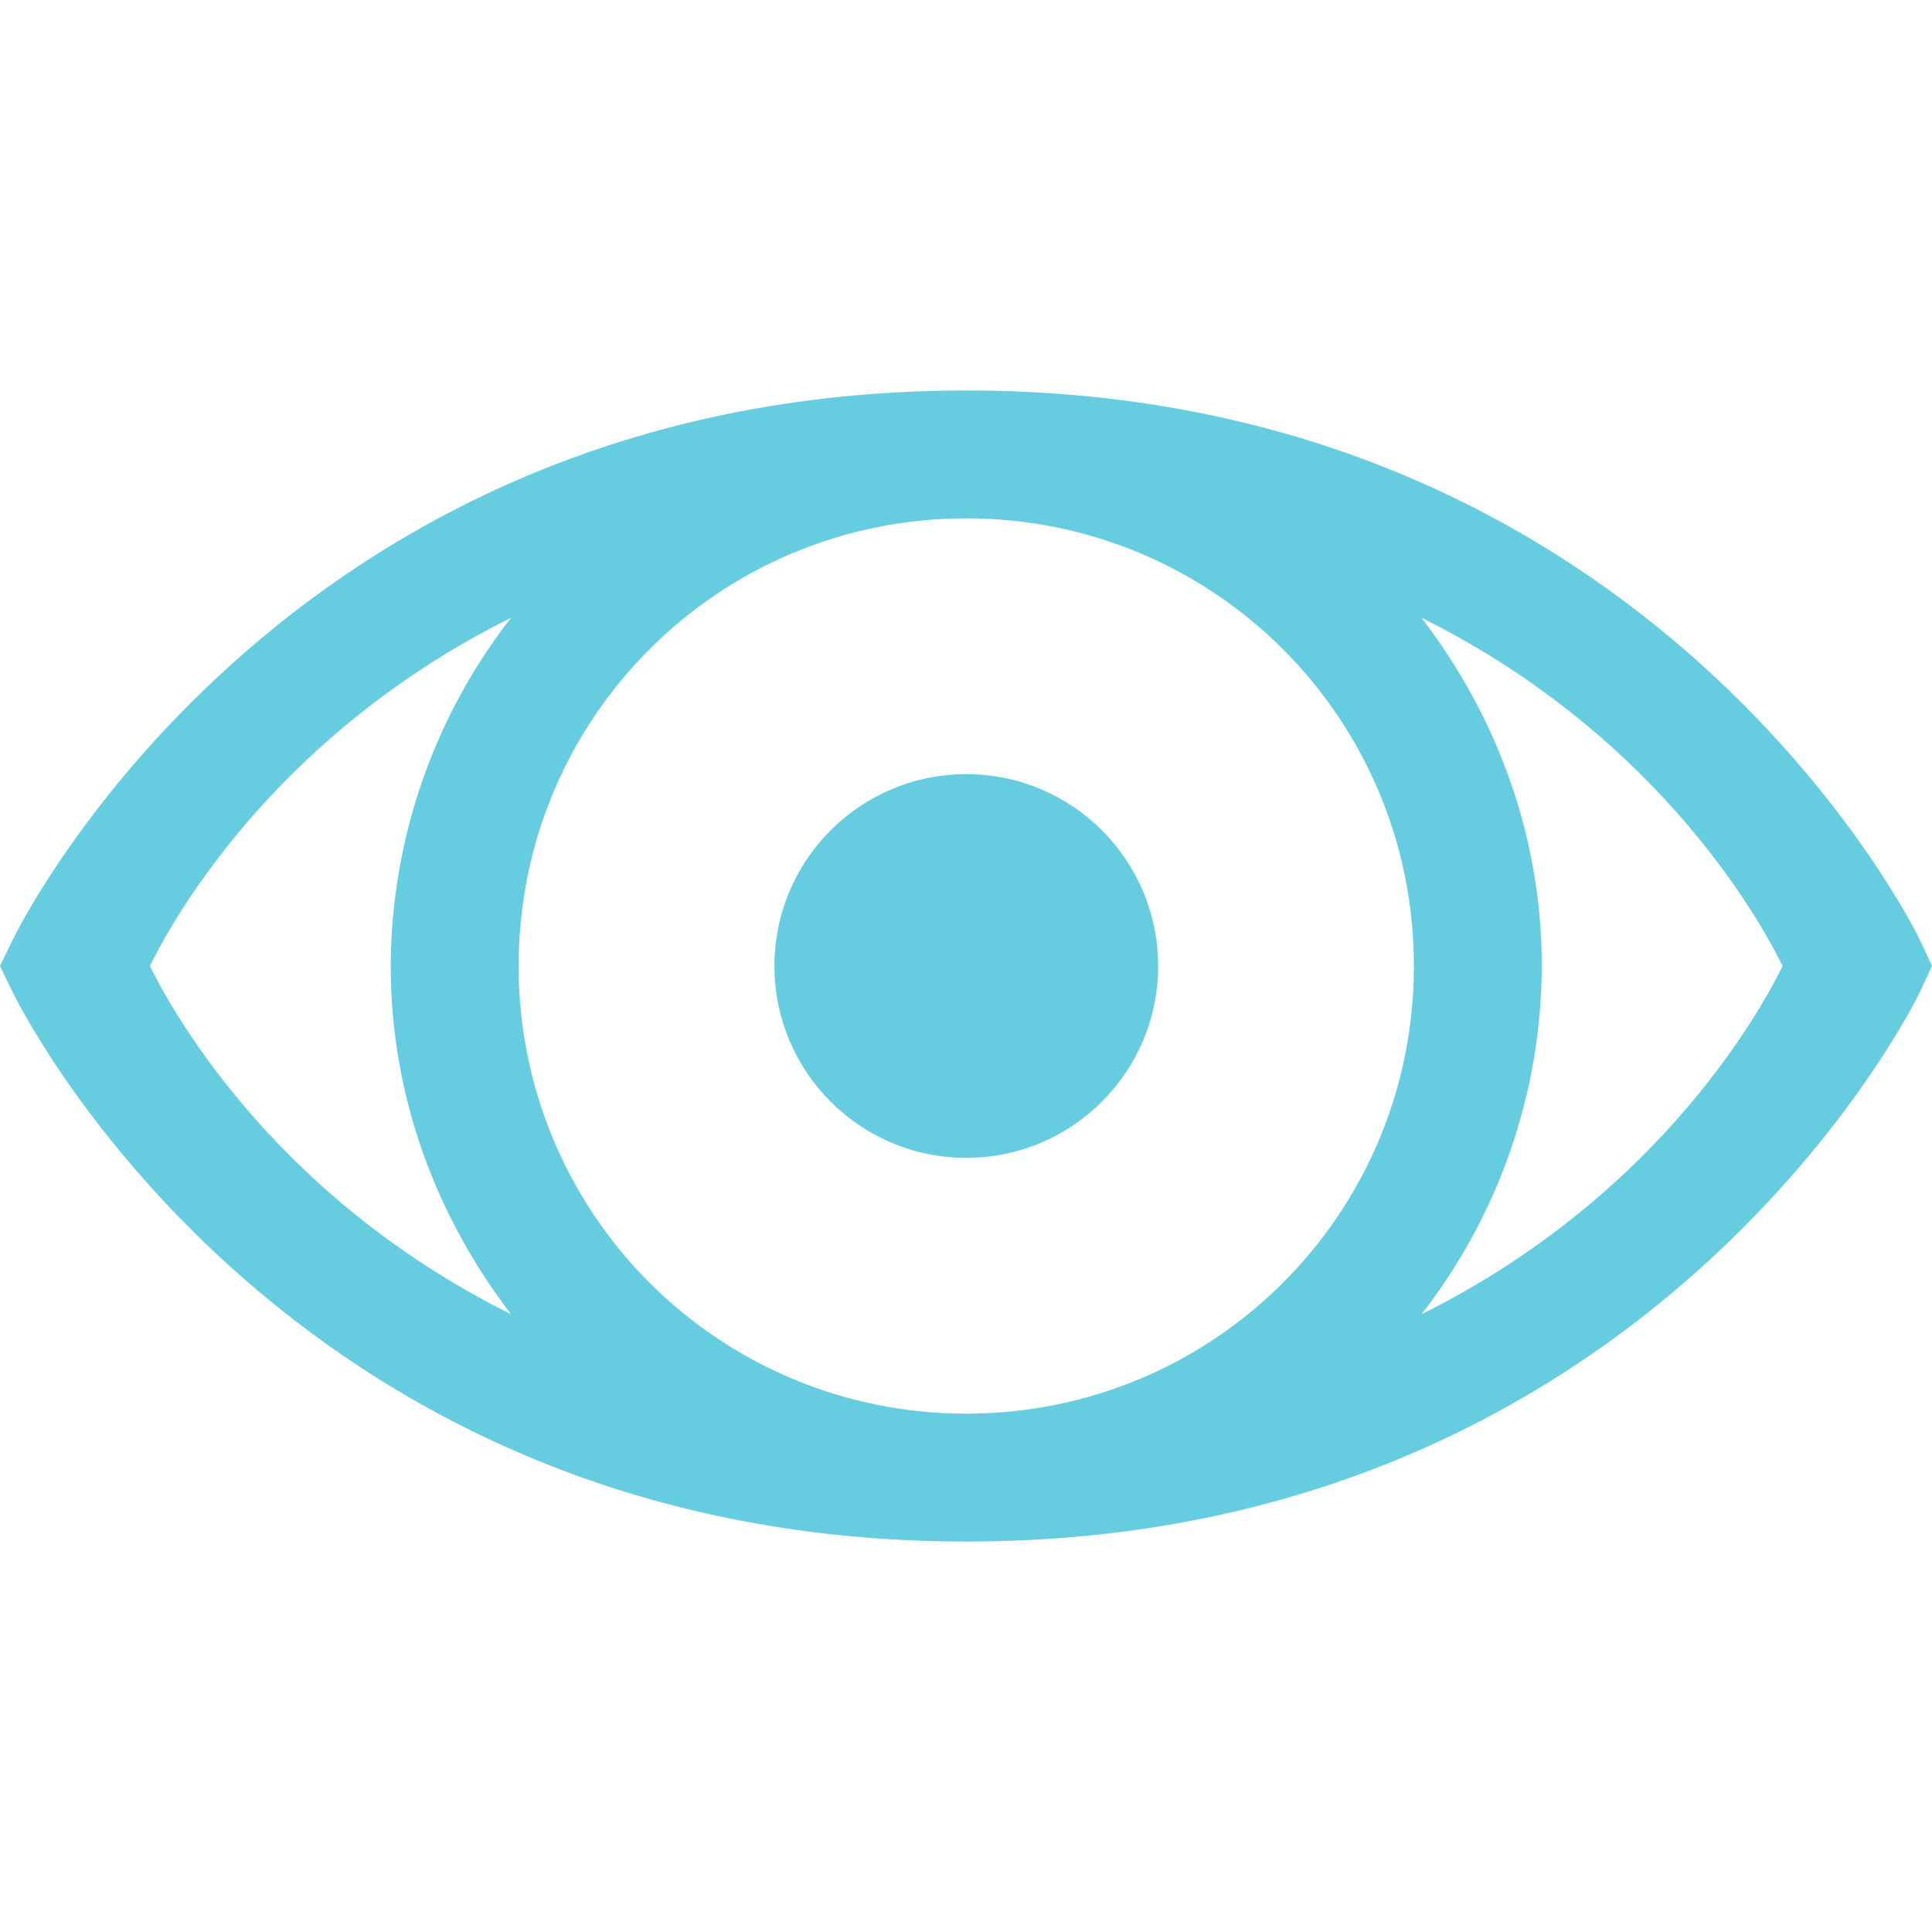 <svg xmlns="http://www.w3.org/2000/svg" xmlns:xlink="http://www.w3.org/1999/xlink" style="isolation:isolate" viewBox="0 0 50 50" width="50" height="50"><g clip-path="url(#_clipPath_caW4r33hPyf9t0ZMLjuWjgFXn70SV031)"><path d=" M 25.007 10.105 C 7.149 10.105 0.338 24.305 0.338 24.305 L 0 25 L 0.338 25.695 C 0.338 25.695 7.149 39.895 25.007 39.895 C 42.864 39.895 49.676 25.695 49.676 25.695 L 50 25 L 49.676 24.305 C 49.676 24.305 42.864 10.105 25.007 10.105 Z  M 25.007 13.415 C 31.421 13.415 36.591 18.589 36.591 25 C 36.591 31.415 31.418 36.585 25.007 36.585 C 21.933 36.59 18.983 35.371 16.809 33.198 C 14.635 31.024 13.417 28.074 13.422 25 C 13.422 18.585 18.595 13.415 25.007 13.415 Z  M 13.227 15.987 C 11.218 18.563 10.123 21.734 10.112 25 C 10.112 28.399 11.303 31.504 13.227 34.013 C 6.878 30.859 4.293 25.837 3.879 25 C 4.293 24.159 6.878 19.141 13.227 15.987 Z  M 36.787 15.987 C 43.135 19.141 45.72 24.163 46.134 25 C 45.72 25.841 43.135 30.859 36.787 34.013 C 38.795 31.437 39.891 28.266 39.901 25 C 39.901 21.601 38.71 18.496 36.787 15.987 Z  M 25.007 20.035 C 22.265 20.035 20.042 22.258 20.042 25 C 20.042 27.742 22.265 29.965 25.007 29.965 C 27.749 29.965 29.972 27.742 29.972 25 C 29.972 22.258 27.749 20.035 25.007 20.035 Z " fill="rgb(102,205,225)"/></g></svg>